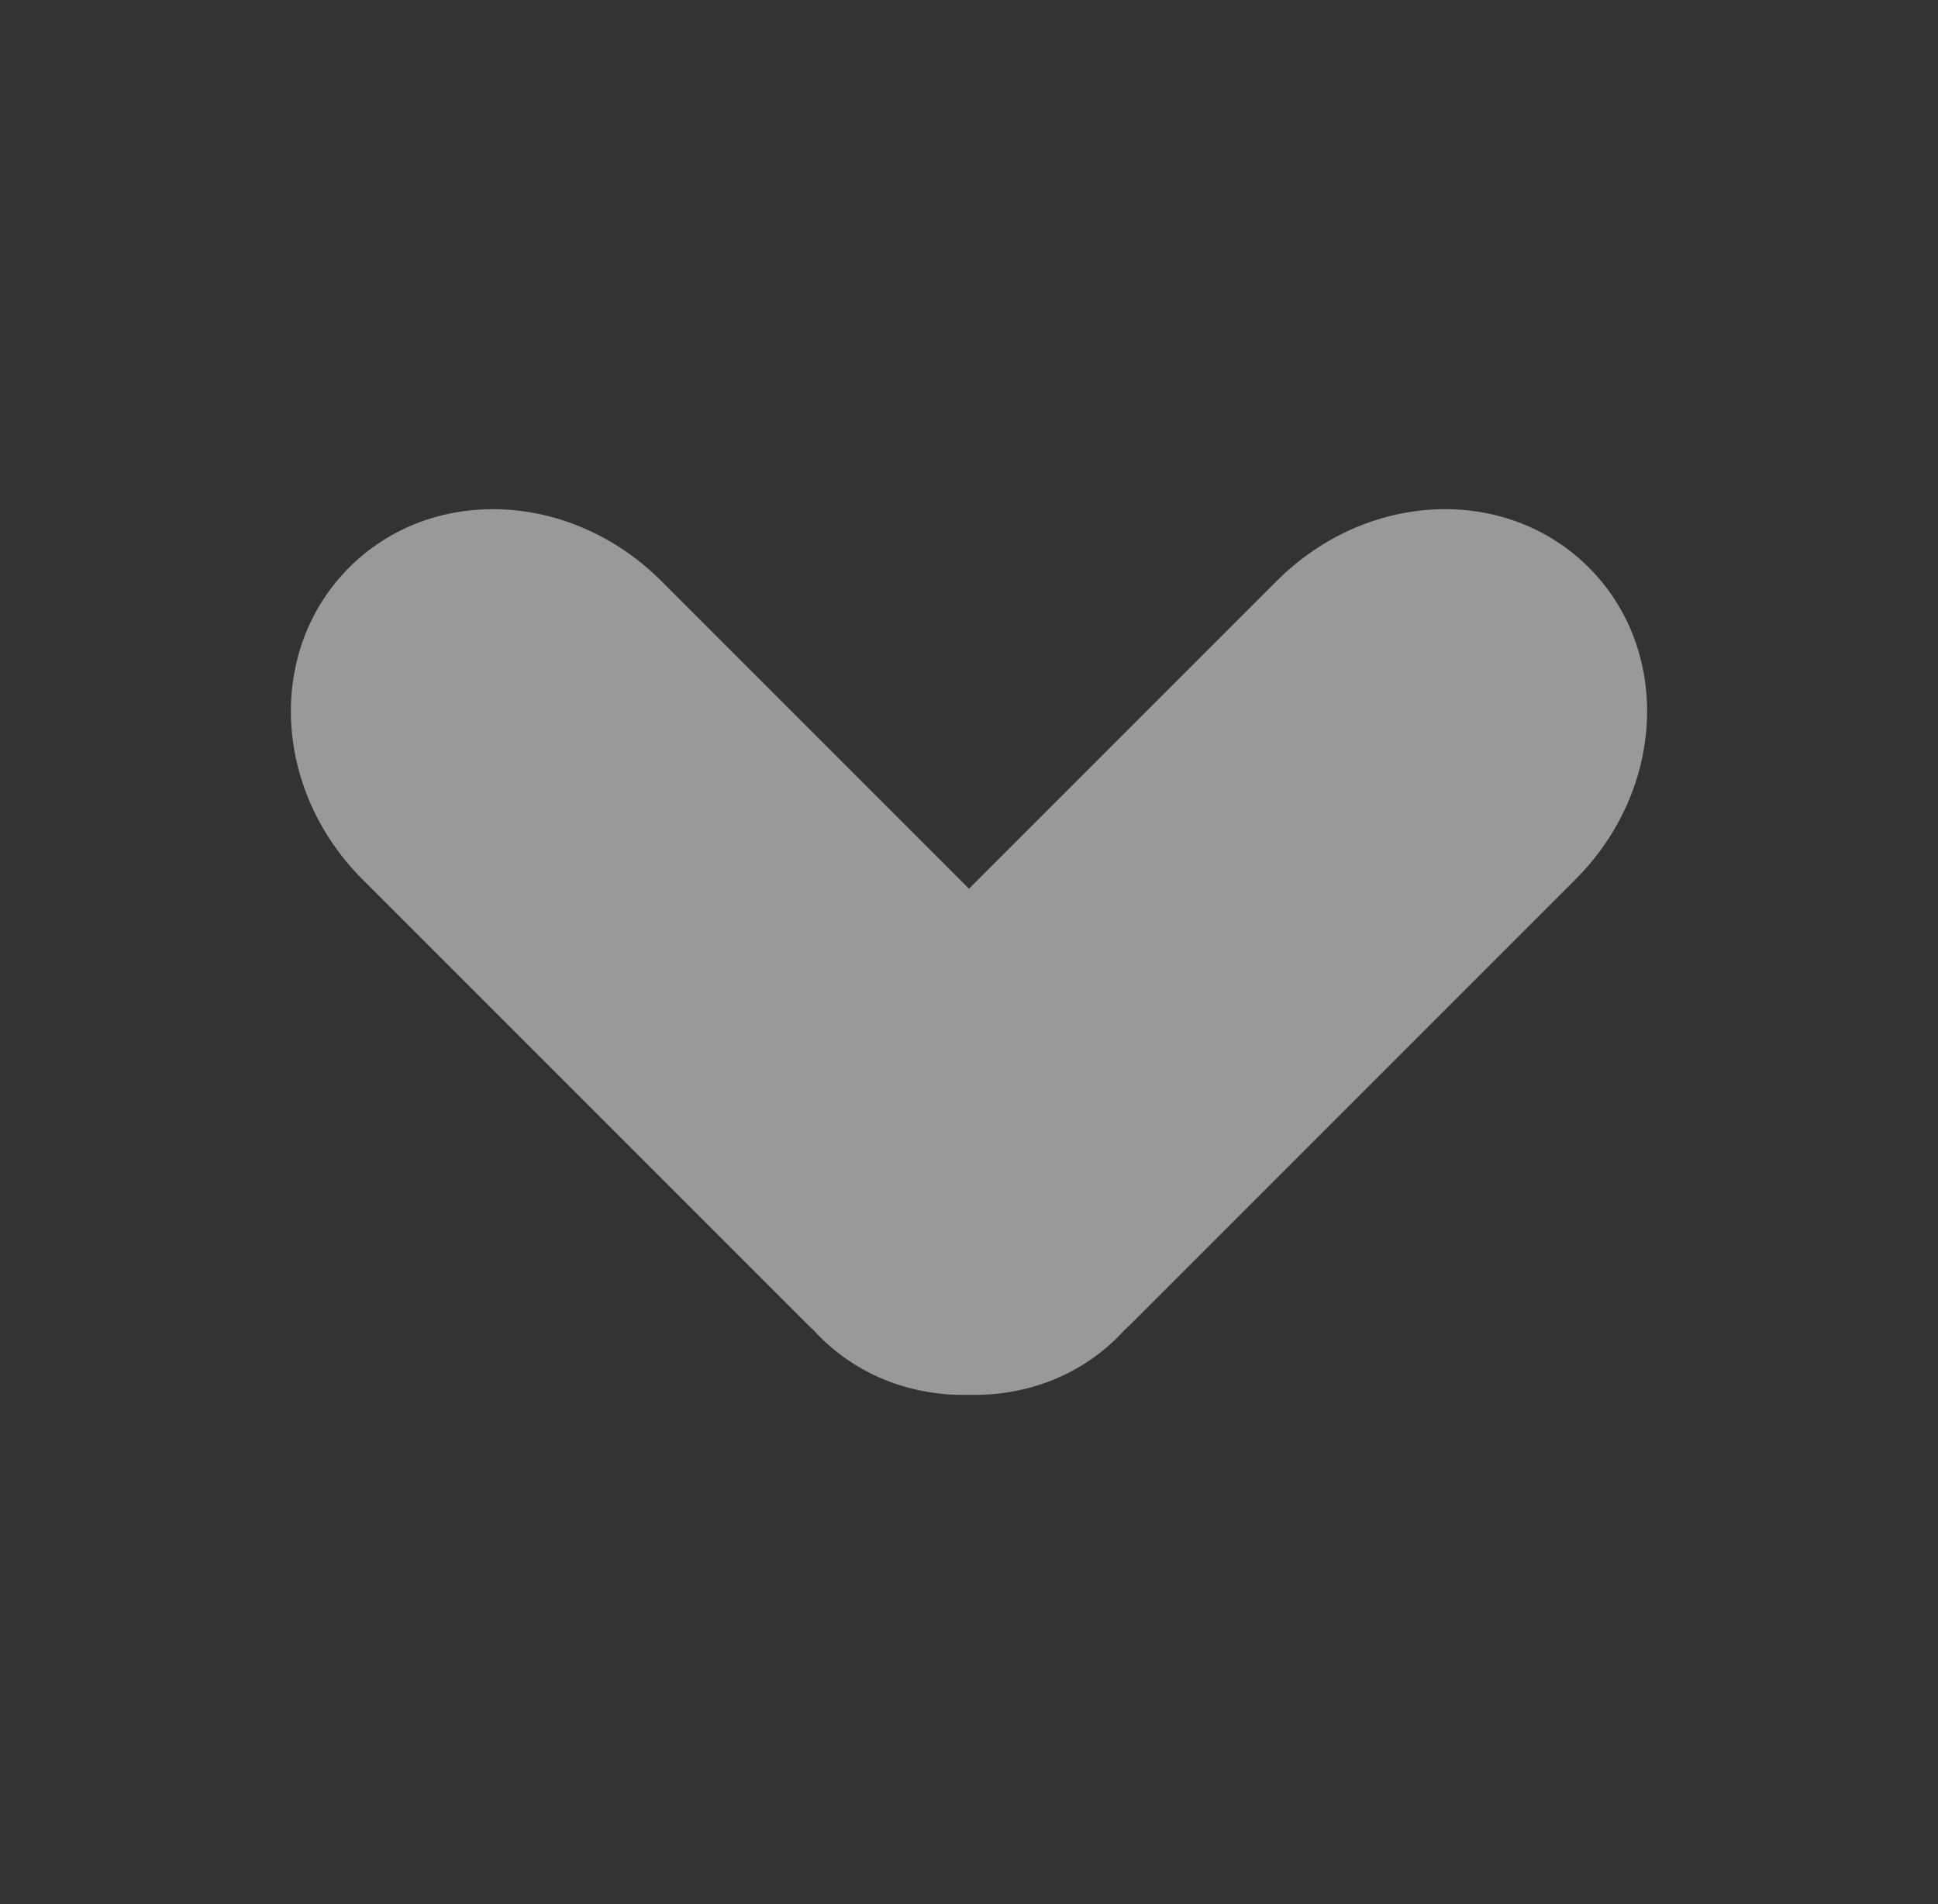 <?xml version="1.0" encoding="UTF-8" standalone="no"?>
<!-- Created with Inkscape (http://www.inkscape.org/) -->

<svg
   width="469.083"
   height="460.848"
   viewBox="0 0 124.112 121.933"
   version="1.1"
   id="svg5"
   inkscape:version="1.1.1 (3bf5ae0d25, 2021-09-20)"
   sodipodi:docname="dropdown.svg"
   inkscape:export-filename="C:\Users\leo\Desktop\svgs\combobox.png"
   inkscape:export-xdpi="96"
   inkscape:export-ydpi="96"
   xmlns:inkscape="http://www.inkscape.org/namespaces/inkscape"
   xmlns:sodipodi="http://sodipodi.sourceforge.net/DTD/sodipodi-0.dtd"
   xmlns="http://www.w3.org/2000/svg"
   xmlns:svg="http://www.w3.org/2000/svg">
  <rect x="0" y="0" width="124.112" height="121.933" fill="#333333" stroke="none"/>
  <sodipodi:namedview
     id="namedview7"
     pagecolor="#505050"
     bordercolor="#eeeeee"
     borderopacity="1"
     inkscape:pageshadow="0"
     inkscape:pageopacity="0"
     inkscape:pagecheckerboard="0"
     inkscape:document-units="mm"
     showgrid="false"
     inkscape:zoom="1"
     inkscape:cx="-65"
     inkscape:cy="273.5"
     inkscape:window-width="1920"
     inkscape:window-height="1121"
     inkscape:window-x="-7"
     inkscape:window-y="-7"
     inkscape:window-maximized="1"
     inkscape:current-layer="svg5"
     fit-margin-top="50"
     fit-margin-left="50"
     fit-margin-right="50"
     fit-margin-bottom="50"
     lock-margins="true"
     units="px"
     showguides="false" />
  <defs
     id="defs2">
    <rect
       x="-190"
       y="50"
       width="409"
       height="109"
       id="rect62070" />
    <rect
       x="-268"
       y="6"
       width="249"
       height="367"
       id="rect60744" />
    <filter
       style="color-interpolation-filters:sRGB"
       inkscape:label="Drop Shadow"
       id="filter41397"
       x="-0.464"
       y="-0.464"
       width="2.024"
       height="2.004">
      <feFlood
         flood-opacity="0.498"
         flood-color="rgb(0,0,0)"
         result="flood"
         id="feFlood41387" />
      <feComposite
         in="flood"
         in2="SourceGraphic"
         operator="in"
         result="composite1"
         id="feComposite41389" />
      <feGaussianBlur
         in="composite1"
         stdDeviation="3"
         result="blur"
         id="feGaussianBlur41391" />
      <feOffset
         dx="1.497"
         dy="1.198"
         result="offset"
         id="feOffset41393" />
      <feComposite
         in="SourceGraphic"
         in2="offset"
         operator="over"
         result="composite2"
         id="feComposite41395" />
    </filter>
    <filter
       style="color-interpolation-filters:sRGB"
       inkscape:label="Drop Shadow"
       id="filter48262"
       x="-0.117"
       y="-0.118"
       width="1.376"
       height="1.38">
      <feFlood
         flood-opacity="0.212"
         flood-color="rgb(0,0,0)"
         result="flood"
         id="feFlood48252" />
      <feComposite
         in="flood"
         in2="SourceGraphic"
         operator="in"
         result="composite1"
         id="feComposite48254" />
      <feGaussianBlur
         in="composite1"
         stdDeviation="1"
         result="blur"
         id="feGaussianBlur48256" />
      <feOffset
         dx="0.7"
         dy="0.7"
         result="offset"
         id="feOffset48258" />
      <feComposite
         in="SourceGraphic"
         in2="offset"
         operator="over"
         result="composite2"
         id="feComposite48260" />
    </filter>
    <rect
       x="-268"
       y="6"
       width="249"
       height="367"
       id="rect71674" />
    <rect
       x="-268"
       y="6"
       width="249"
       height="367"
       id="rect72688" />
  </defs>
  <path
     id="rect27429"
     style="opacity:1;fill:#ffffff;fill-opacity:0.5;stroke:none;stroke-width:9.138;stroke-linecap:round;stroke-linejoin:round;stroke-miterlimit:4;stroke-dasharray:none;stroke-dashoffset:0;stroke-opacity:1;paint-order:normal"
     d="m 31.499,32.607 c -3.376,0.016 -6.654,1.251 -9.137,3.734 -5.297,5.297 -4.912,14.209 0.861,19.983 l 28.41,28.41 c 0.157,0.157 0.316,0.308 0.478,0.456 0.125,0.137 0.251,0.273 0.383,0.405 2.587,2.587 6.036,3.814 9.561,3.725 3.525,0.089 6.974,-1.138 9.561,-3.725 0.132,-0.132 0.257,-0.268 0.382,-0.404 0.161,-0.149 0.322,-0.3 0.479,-0.457 l 28.41,-28.41 c 5.774,-5.774 6.158,-14.686 0.861,-19.983 -5.297,-5.297 -14.209,-4.913 -19.983,0.861 L 62.056,56.912 42.346,37.202 c -3.067,-3.067 -7.021,-4.614 -10.847,-4.595 z"
     inkscape:label="dropdown" />
</svg>
